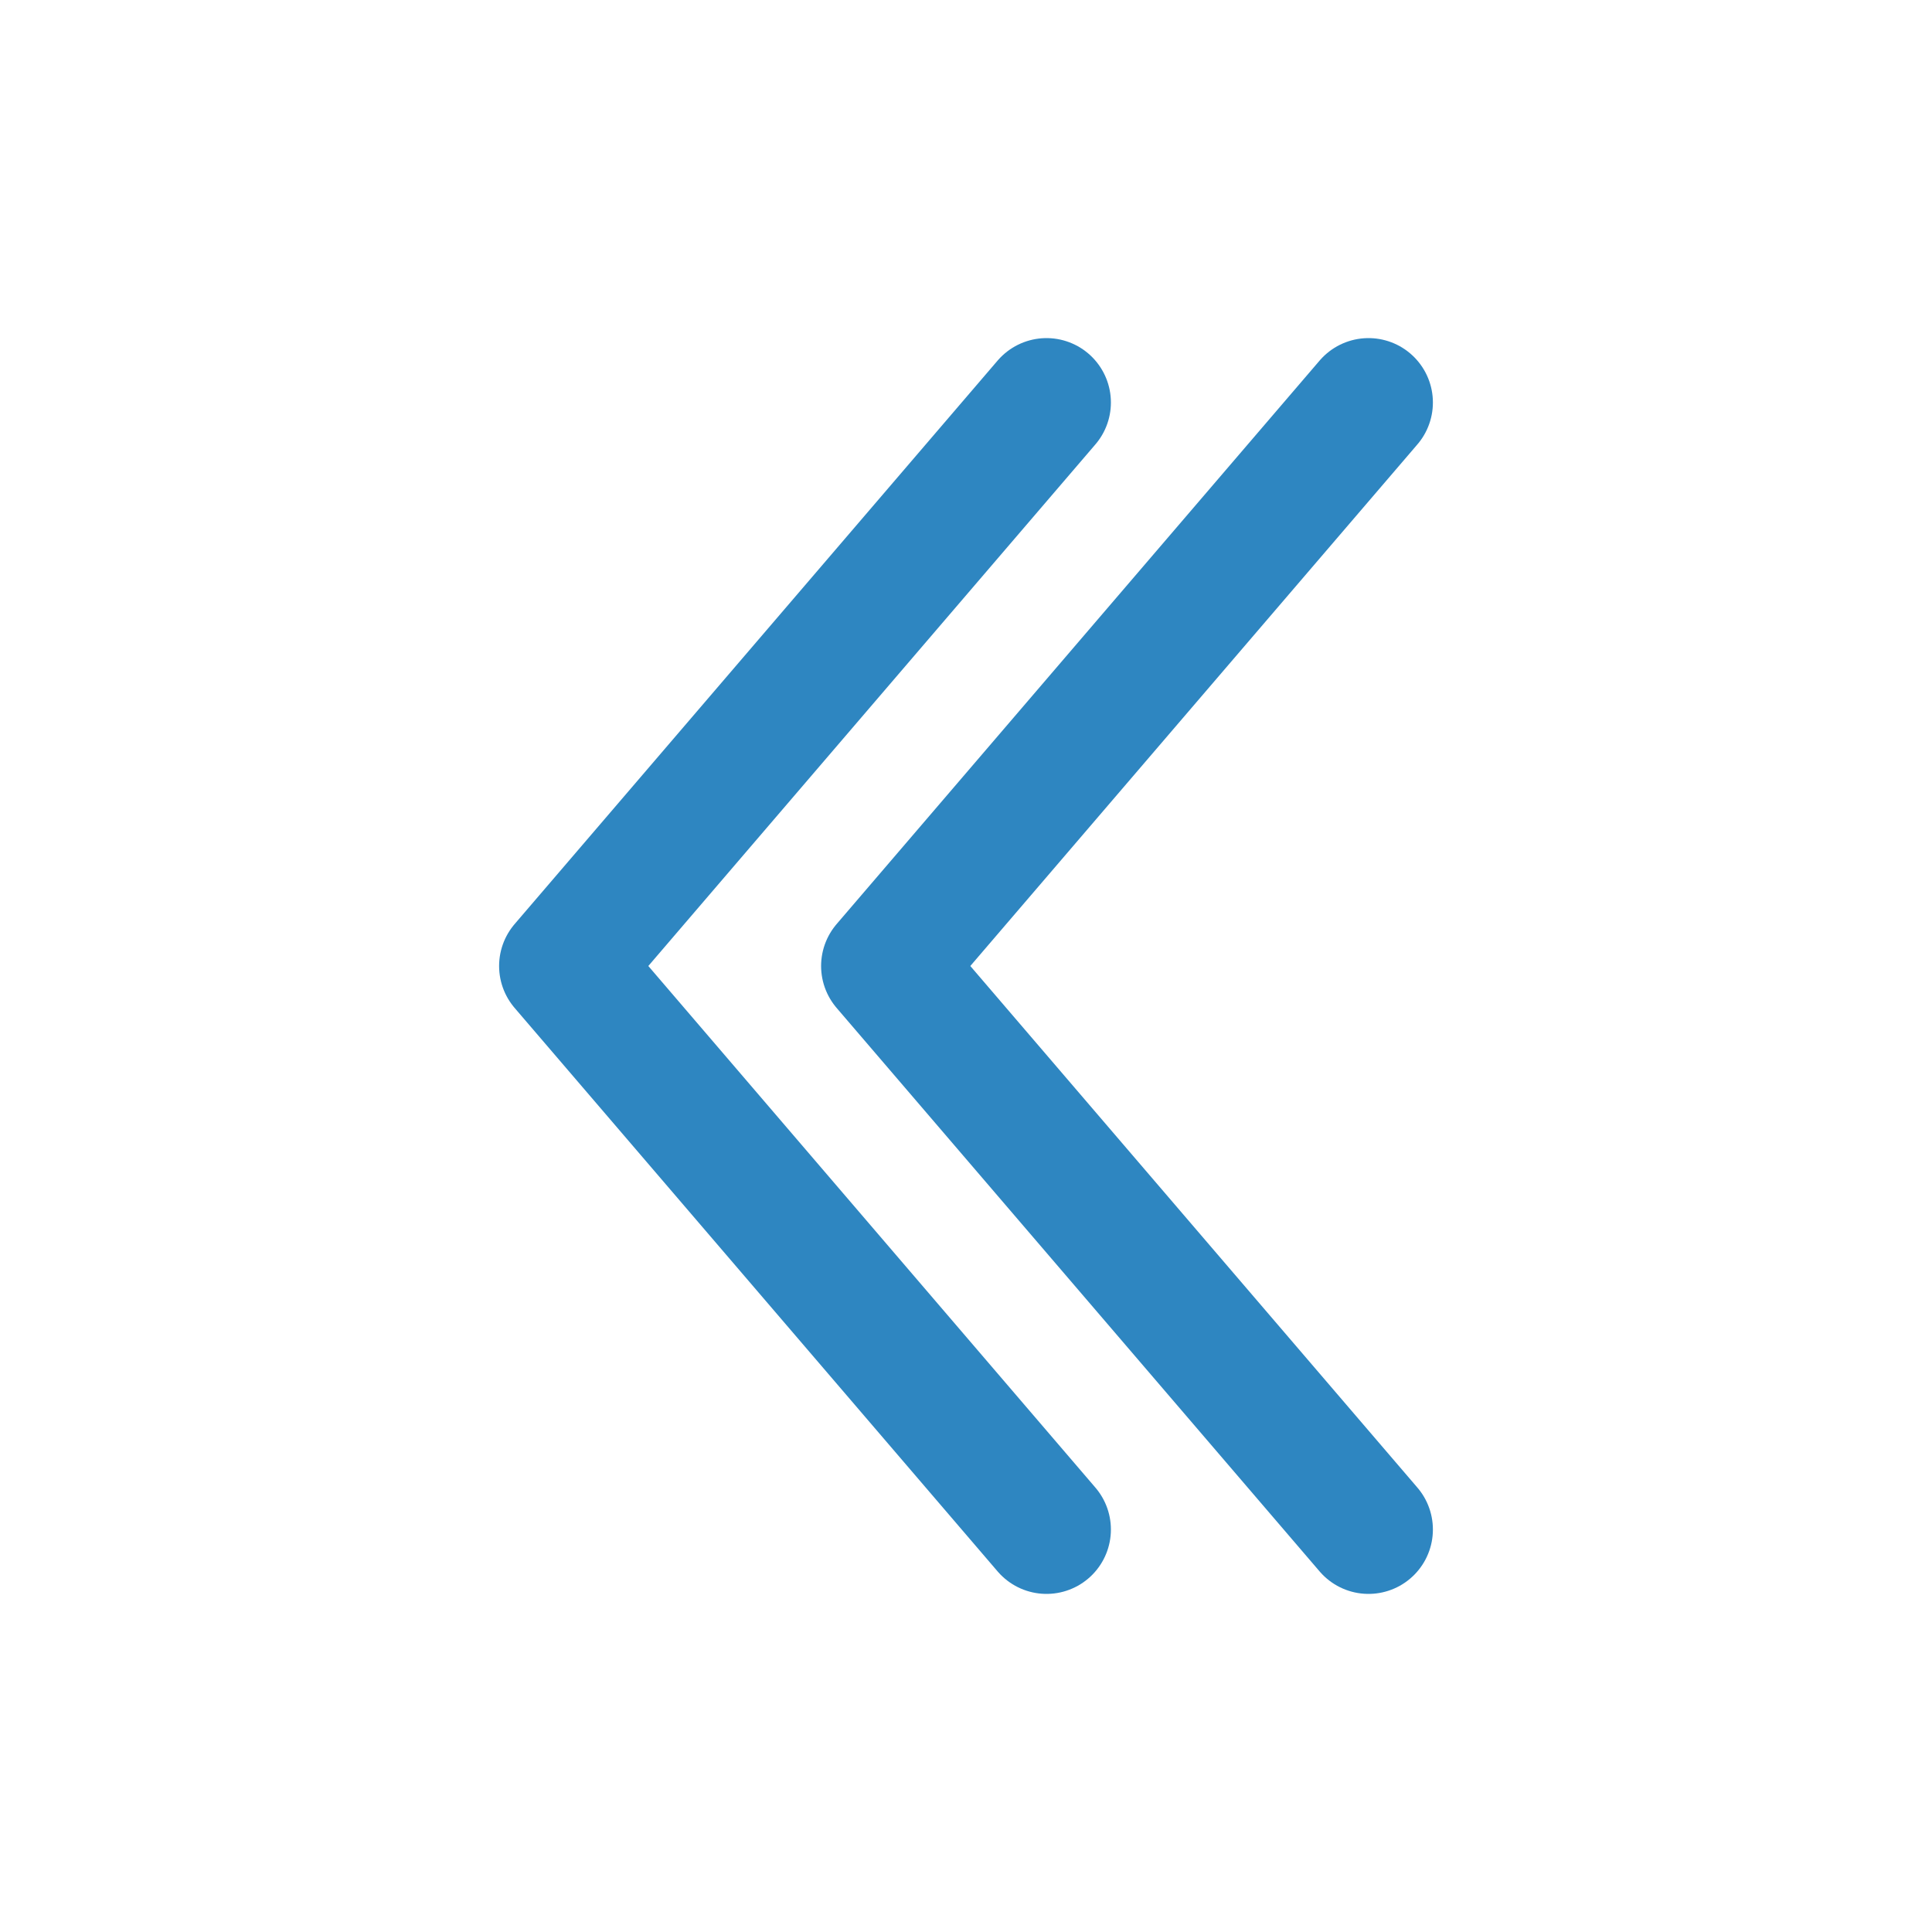 <svg width="30" height="30" viewBox="0 0 30 30" fill="none" xmlns="http://www.w3.org/2000/svg">
    <path d="M16.25 23.75L8.75 15L16.25 6.25" stroke="#2E86C1" stroke-width="2"
        stroke-linecap="round" stroke-linejoin="round" />
    <path d="M21.25 23.75L13.75 15L21.25 6.25" stroke="#2E86C1" stroke-width="2"
        stroke-linecap="round" stroke-linejoin="round" />
</svg>